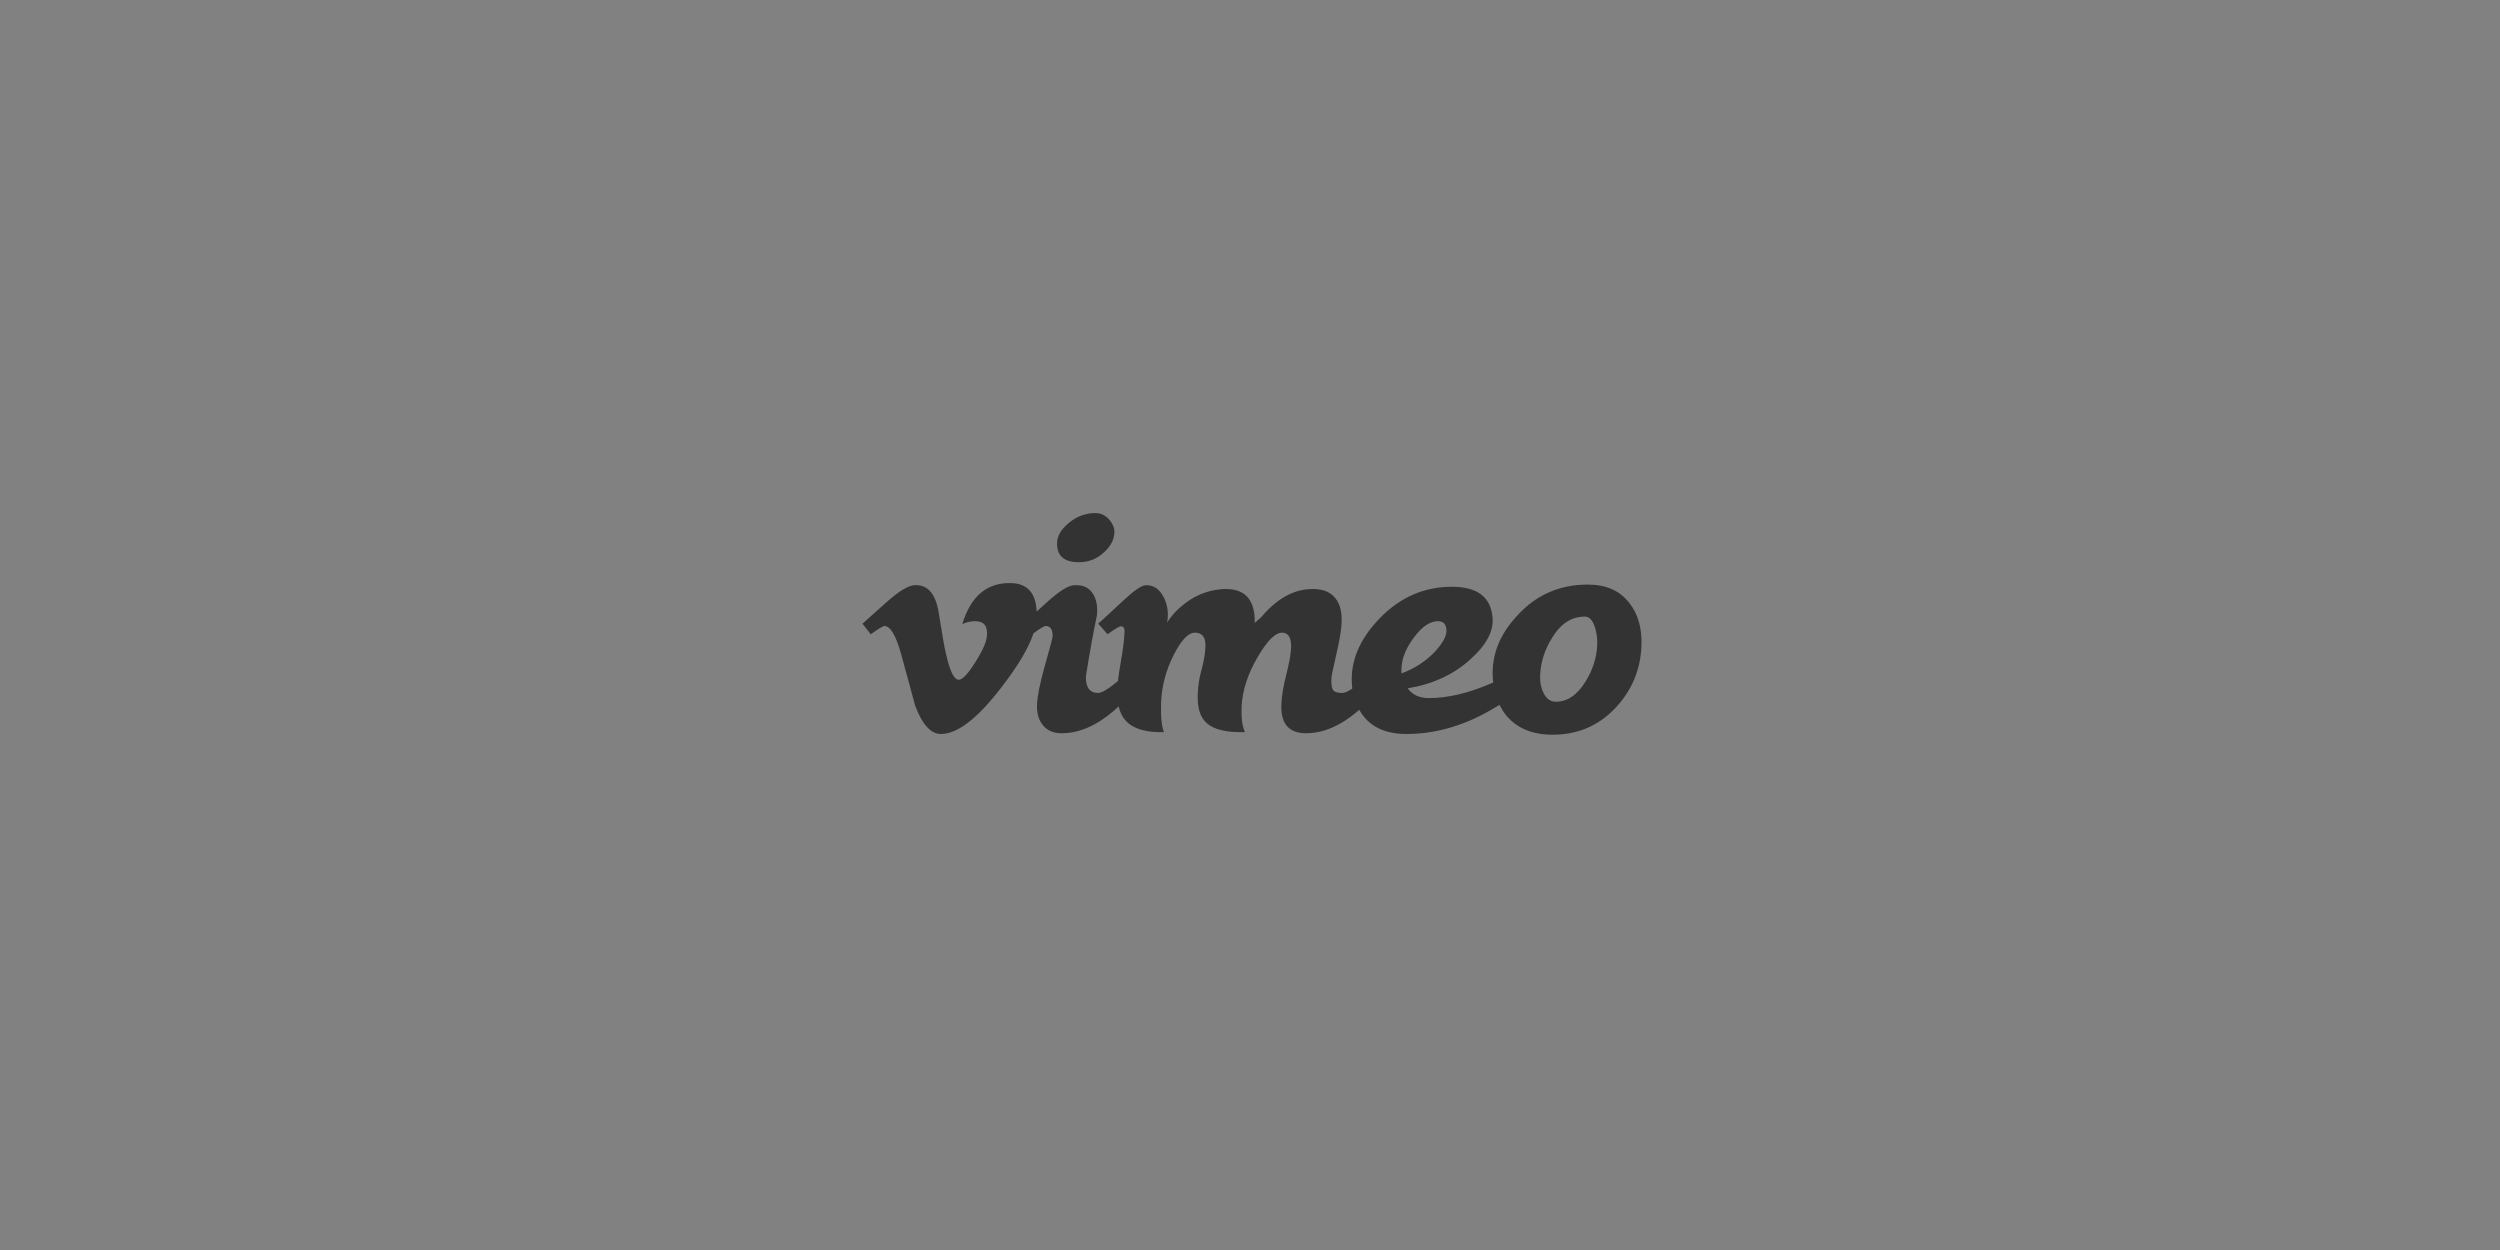 <?xml version="1.0" encoding="UTF-8"?>
<svg width="400px" height="200px" viewBox="0 0 400 200" version="1.1" xmlns="http://www.w3.org/2000/svg" xmlns:xlink="http://www.w3.org/1999/xlink">
    <rect x="0" y="0" width="400" height="200" fill="#808080" stroke="none"/>
    <!-- Generator: Sketch 46 (44423) - http://www.bohemiancoding.com/sketch -->
    <title>vimeo</title>
    <desc>Created with Sketch.</desc>
    <defs></defs>
    <g id="Page-1" stroke="none" stroke-width="1" fill="none" fill-rule="evenodd">
        <g id="vimeo" fill-rule="nonzero">
            <rect id="Rectangle-1" fill-opacity="0.01" fill="#FFFFFF" x="0" y="0" width="400" height="200"></rect>
            <g transform="translate(138, 82)" id="Group-3" fill="#333333">
                <g>
                    <path d="M34.636,7.955 C36.207,7.955 37.565,7.405 38.711,6.306 C39.731,5.334 40.261,4.319 40.304,3.261 C40.345,2.544 40.07,1.837 39.476,1.138 C38.881,0.442 38.138,0.092 37.247,0.092 C35.717,0.092 34.328,0.6 33.075,1.613 C31.823,2.628 31.175,3.686 31.135,4.785 C31.049,6.898 32.217,7.955 34.636,7.955" id="Fill-1"></path>
                    <path d="M117.557,21.178 C117.473,23.186 116.869,25.111 115.743,26.953 C114.407,29.172 112.799,30.28 110.922,30.28 C110.086,30.28 109.439,29.82 108.981,28.899 C108.564,28.105 108.376,27.183 108.418,26.136 C108.5,24.003 109.126,21.994 110.297,20.11 C111.672,17.809 113.425,16.657 115.554,16.657 C116.22,16.657 116.732,17.129 117.087,18.07 C117.442,19.011 117.599,20.048 117.557,21.178 Z M86.24,25.742 C86.216,25.202 86.216,24.931 86.24,24.931 C86.281,23.353 86.948,21.701 88.24,19.976 C89.531,18.252 90.801,17.389 92.052,17.389 C93.011,17.389 93.468,17.951 93.428,19.072 C93.385,19.903 92.76,20.986 91.553,22.315 C90.053,23.853 88.282,24.995 86.24,25.742 Z M122.69,14.471 C121.187,12.511 118.975,11.53 116.055,11.53 C111.506,11.53 107.73,13.198 104.726,16.534 C101.927,19.537 100.634,22.833 100.844,26.42 C100.858,26.684 100.882,26.94 100.91,27.195 C100.753,27.263 100.601,27.331 100.439,27.399 C96.891,28.93 93.614,29.694 90.61,29.694 C89.107,29.694 87.98,29.174 87.23,28.132 C91.277,27.466 94.637,25.904 97.31,23.445 C99.812,21.194 100.981,19.006 100.815,16.882 C100.564,13.549 98.395,11.881 94.304,11.881 C89.881,11.881 86.041,13.553 82.786,16.893 C79.823,19.944 78.319,23.159 78.279,26.541 C78.268,27.108 78.298,27.653 78.364,28.178 C77.664,28.64 77.134,28.873 76.777,28.873 C75.983,28.873 75.484,28.709 75.275,28.376 C75.067,28.042 74.982,27.44 75.025,26.564 C75.025,26.232 75.284,24.953 75.807,22.727 C76.329,20.5 76.61,18.805 76.653,17.638 C76.735,15.934 76.4,14.622 75.65,13.707 C74.774,12.583 73.334,12.105 71.331,12.272 C69.663,12.398 68.055,13.024 66.511,14.152 C65.592,14.821 64.654,15.718 63.695,16.846 C63.361,17.138 63.048,17.411 62.755,17.66 C62.795,15.948 62.462,14.632 61.754,13.713 C60.876,12.585 59.416,12.105 57.371,12.272 C54.993,12.48 52.843,13.422 50.924,15.091 C50.088,15.802 49.358,16.638 48.733,17.598 C48.815,17.223 48.857,16.825 48.857,16.408 C48.857,15.113 48.522,13.974 47.855,12.993 C47.187,12.012 46.311,11.563 45.226,11.647 C44.6,11.689 43.411,12.524 41.659,14.152 C39.237,16.408 37.923,17.62 37.715,17.785 L39.216,19.477 C40.386,18.632 41.095,18.209 41.346,18.209 C41.803,18.209 41.992,18.585 41.909,19.334 C41.869,20.418 41.677,21.927 41.333,23.864 C41.12,25.064 40.966,26.1 40.87,26.972 C40.851,26.988 40.834,27.003 40.815,27.019 C39.311,28.257 38.268,28.873 37.685,28.873 C36.349,28.873 35.702,27.98 35.744,26.189 C36.369,22.278 36.955,19.054 37.498,16.514 C37.663,15.016 37.423,13.8 36.777,12.863 C36.13,11.926 35.118,11.521 33.742,11.645 C32.864,11.729 31.529,12.564 29.734,14.152 C29.111,14.718 28.488,15.282 27.865,15.847 C27.741,12.892 26.394,11.371 23.815,11.296 C19.951,11.171 17.333,13.354 15.963,17.847 C16.671,17.543 17.359,17.389 18.027,17.389 C19.444,17.389 20.07,18.188 19.903,19.781 C19.819,20.746 19.194,22.15 18.027,23.996 C16.858,25.841 15.981,26.764 15.398,26.764 C14.646,26.764 13.958,25.343 13.332,22.498 C13.122,21.663 12.747,19.53 12.205,16.1 C11.704,12.922 10.369,11.437 8.199,11.645 C7.281,11.729 5.903,12.564 4.069,14.152 C2.733,15.364 1.376,16.575 0,17.785 L1.312,19.477 C2.561,18.602 3.291,18.162 3.499,18.162 C4.456,18.162 5.351,19.665 6.185,22.668 C6.935,25.422 7.685,28.176 8.435,30.93 C9.558,33.934 10.934,35.436 12.559,35.436 C15.182,35.436 18.389,32.969 22.179,28.037 C24.842,24.606 26.566,21.707 27.36,19.335 C28.412,18.557 29.061,18.162 29.297,18.162 C30.047,18.162 30.424,18.706 30.424,19.79 C30.424,19.999 30.016,21.544 29.202,24.424 C28.388,27.305 27.96,29.434 27.92,30.811 C27.878,32.148 28.201,33.231 28.889,34.066 C29.577,34.901 30.568,35.319 31.864,35.319 C34.659,35.319 37.454,34.108 40.251,31.688 C40.501,31.469 40.742,31.247 40.978,31.023 C41.2,31.96 41.579,32.733 42.129,33.328 C43.333,34.621 45.367,35.225 48.232,35.141 C47.849,34.222 47.699,32.594 47.783,30.254 C47.908,27.665 48.577,25.179 49.788,22.798 C50.999,20.418 52.128,19.226 53.174,19.226 C54.386,19.226 54.951,19.999 54.867,21.544 C54.824,22.589 54.62,23.78 54.252,25.116 C53.882,26.453 53.677,27.789 53.637,29.126 C53.553,31.258 54.031,32.781 55.073,33.7 C56.237,34.744 58.277,35.225 61.189,35.141 C60.754,34.182 60.578,32.803 60.662,31.005 C60.787,28.458 61.646,25.827 63.238,23.111 C64.745,20.522 66.042,19.226 67.131,19.226 C68.137,19.226 68.618,20.02 68.576,21.606 C68.534,22.65 68.272,24.111 67.793,25.99 C67.314,27.868 67.052,29.474 67.012,30.811 C66.928,33.817 68.241,35.319 70.956,35.319 C73.751,35.319 76.547,34.108 79.344,31.688 C79.39,31.647 79.433,31.605 79.479,31.564 C79.575,31.73 79.673,31.894 79.781,32.054 C81.241,34.308 83.663,35.436 87.043,35.436 C91.591,35.436 96.079,34.165 100.502,31.62 C100.998,31.34 101.469,31.06 101.92,30.78 C102.199,31.343 102.524,31.874 102.91,32.362 C104.62,34.489 107.125,35.553 110.421,35.553 C114.385,35.553 117.704,34.156 120.375,31.362 C123.045,28.568 124.463,25.252 124.631,21.414 C124.756,18.579 124.11,16.265 122.69,14.471 L122.69,14.471 Z" id="Fill-3"></path>
                </g>
            </g>
        </g>
    </g>
</svg>